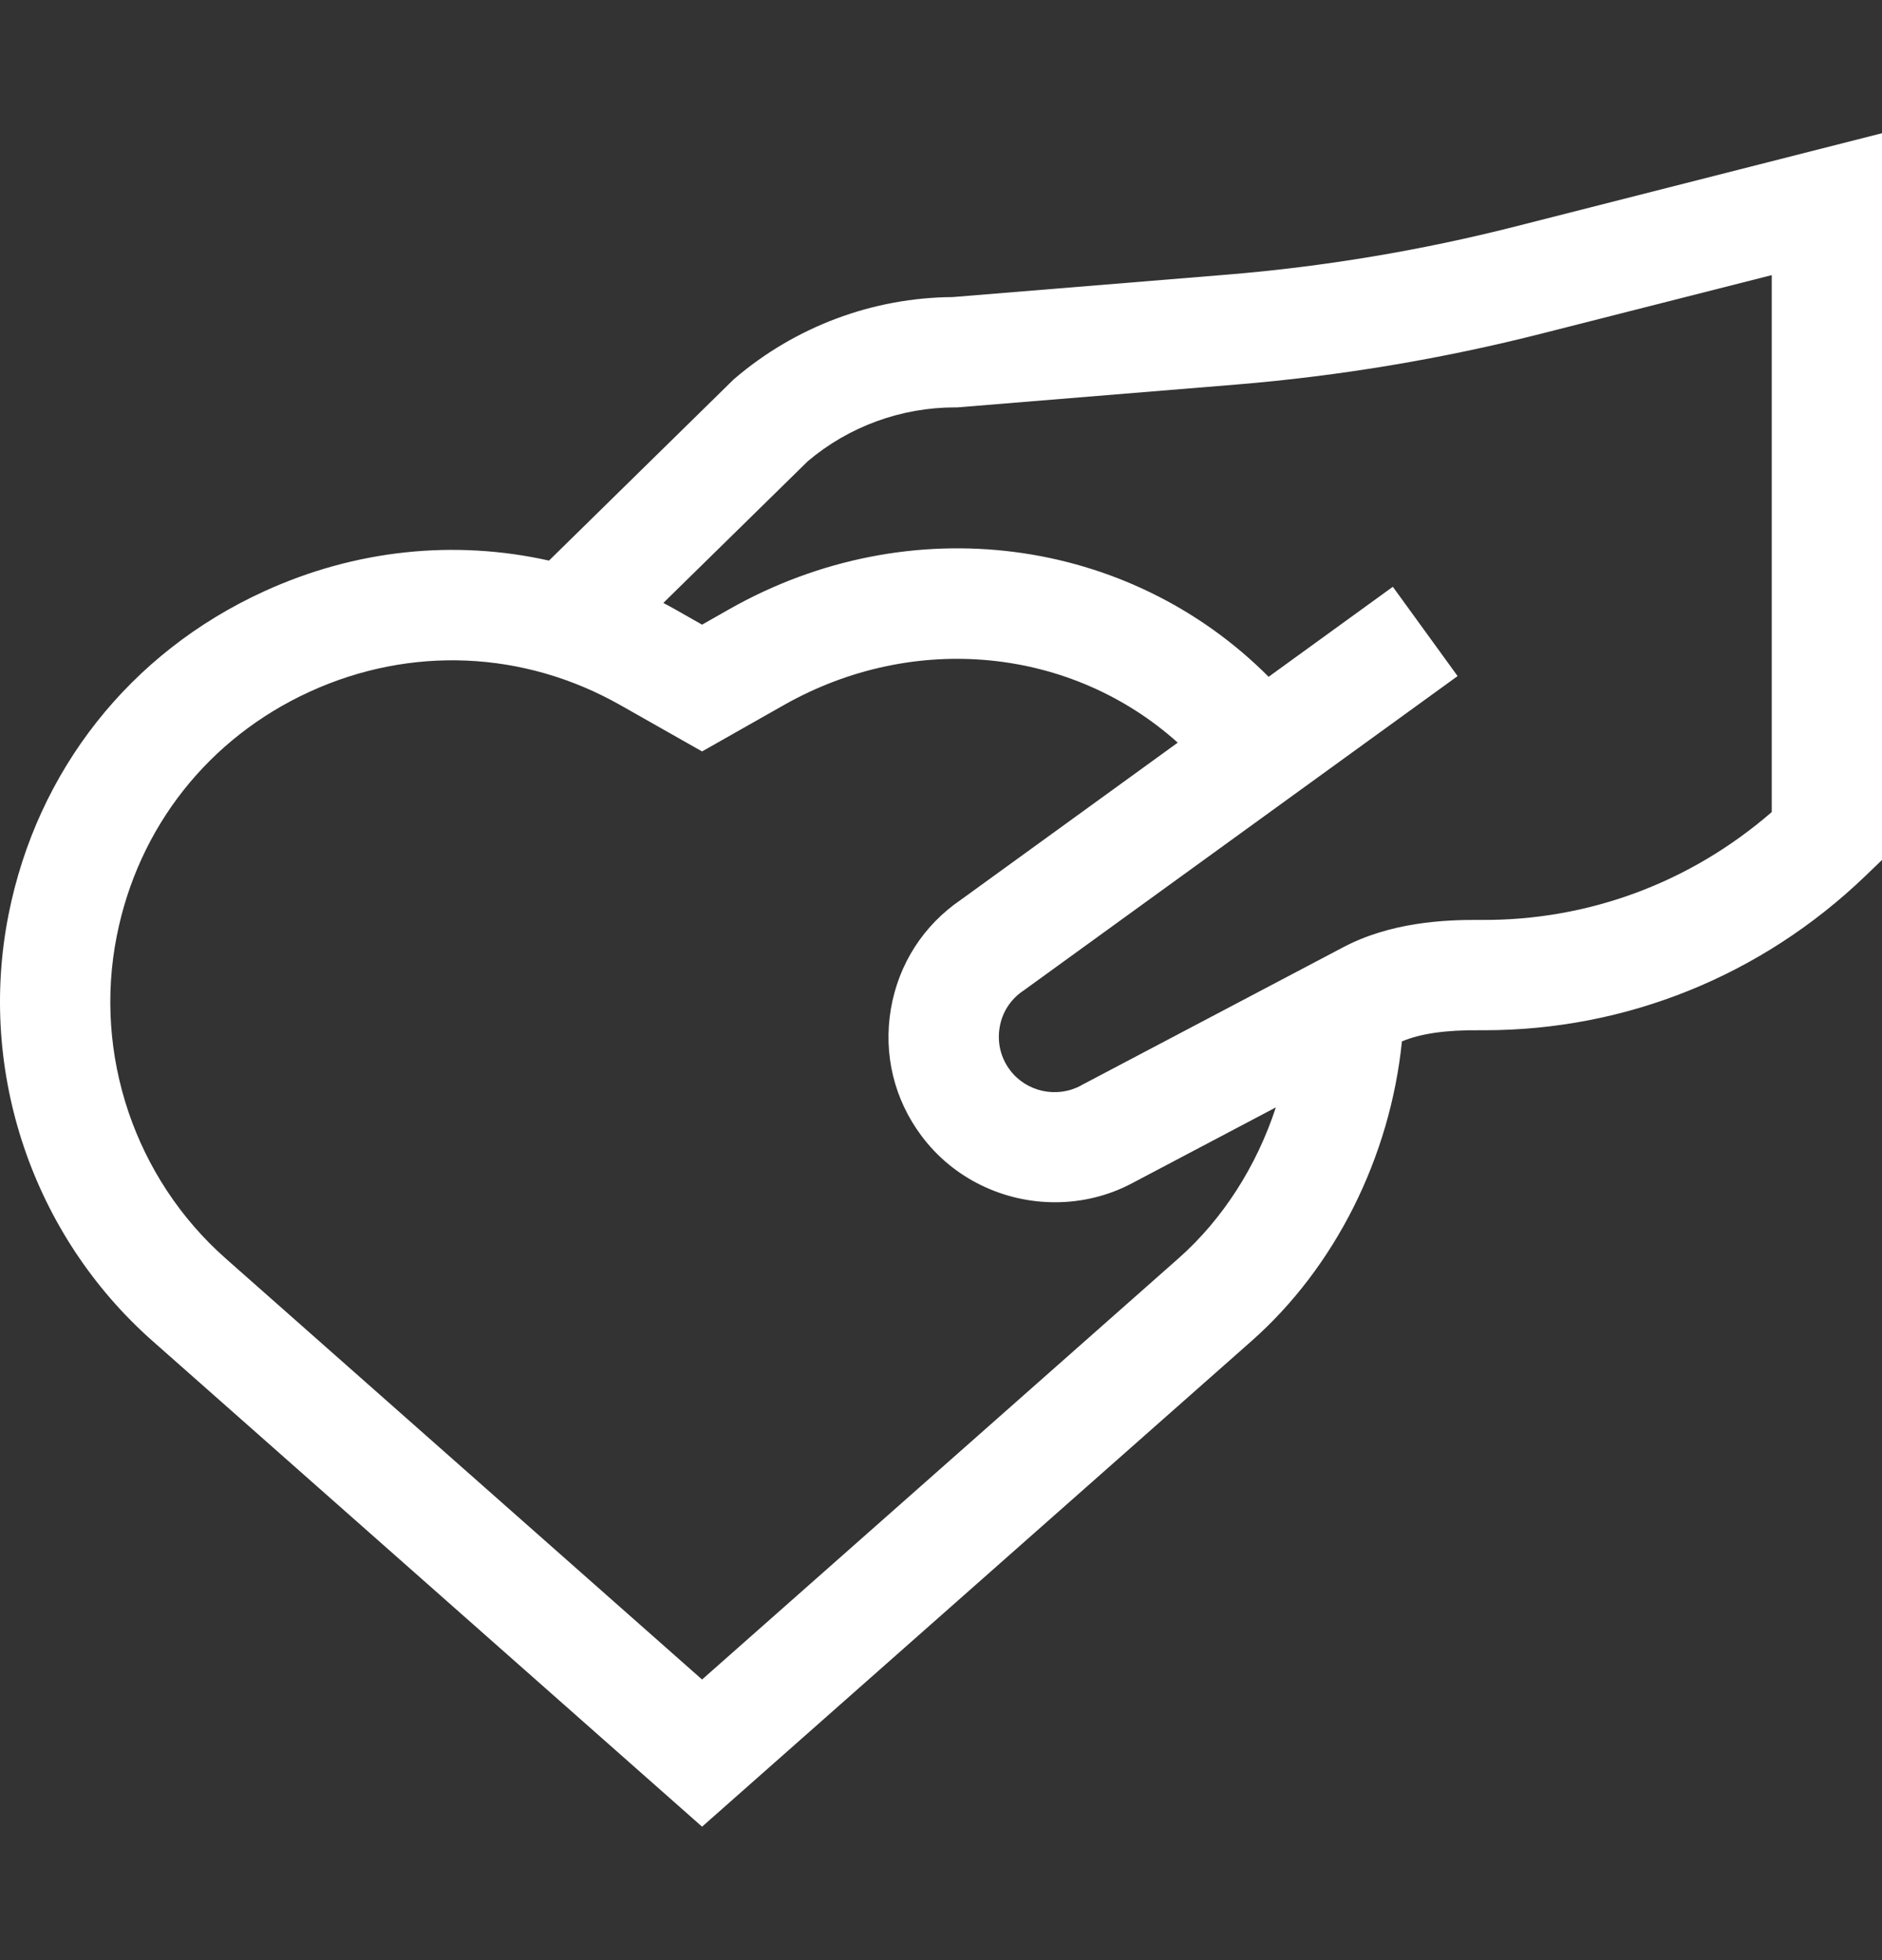 <svg width="24" height="25" viewBox="0 0 24 25" fill="none" xmlns="http://www.w3.org/2000/svg">
<rect x="0" y="0" width="24" height="25" fill="#333333" stroke="none"/>
<g clip-path="url(#clip0_0_862)">
<path d="M19.331 2.887C18.126 3.194 16.886 3.401 15.646 3.503L12.149 3.789C11.13 3.796 10.144 4.165 9.369 4.828L9.351 4.844L7.001 7.15C5.796 6.88 4.53 7.009 3.362 7.545C1.659 8.325 0.473 9.827 0.109 11.665C-0.288 13.668 0.416 15.752 1.946 17.104L8.953 23.298L15.96 17.104C17.029 16.159 17.728 14.755 17.878 13.282C18.118 13.182 18.437 13.136 18.872 13.14C18.891 13.14 18.91 13.14 18.929 13.14C20.74 13.14 22.463 12.444 23.784 11.176L24 10.968V1.699L19.331 2.887ZM15.028 16.05L8.953 21.421L2.877 16.05C1.721 15.028 1.189 13.452 1.489 11.938C1.764 10.549 2.66 9.413 3.948 8.823C5.236 8.233 6.682 8.296 7.914 8.995L8.953 9.584L9.992 8.995C11.668 8.044 13.674 8.264 15.019 9.472L12.255 11.475C11.776 11.801 11.459 12.295 11.361 12.867C11.263 13.443 11.401 14.019 11.751 14.487C12.16 15.036 12.802 15.334 13.454 15.334C13.791 15.334 14.131 15.255 14.443 15.088L16.27 14.124C16.025 14.872 15.595 15.549 15.028 16.05ZM22.593 10.358C21.556 11.258 20.252 11.744 18.883 11.733C18.417 11.729 17.725 11.762 17.115 12.089L13.785 13.844L13.781 13.847C13.474 14.011 13.086 13.925 12.878 13.646C12.761 13.489 12.715 13.296 12.748 13.103C12.78 12.91 12.888 12.744 13.051 12.635L13.061 12.628L18.588 8.623L17.762 7.484L16.178 8.632C14.393 6.842 11.605 6.463 9.298 7.771L8.953 7.967L8.608 7.771C8.559 7.744 8.509 7.716 8.459 7.69L10.302 5.882C10.826 5.439 11.492 5.196 12.18 5.196H12.208L15.761 4.905C17.078 4.797 18.397 4.577 19.678 4.25L22.594 3.509V10.358H22.593Z" fill="white"/>
</g>
<defs>
<clipPath id="clip0_0_862">
<rect width="24" height="24" fill="white" transform="translate(0 0.5)"/>
</clipPath>
</defs>
</svg>
